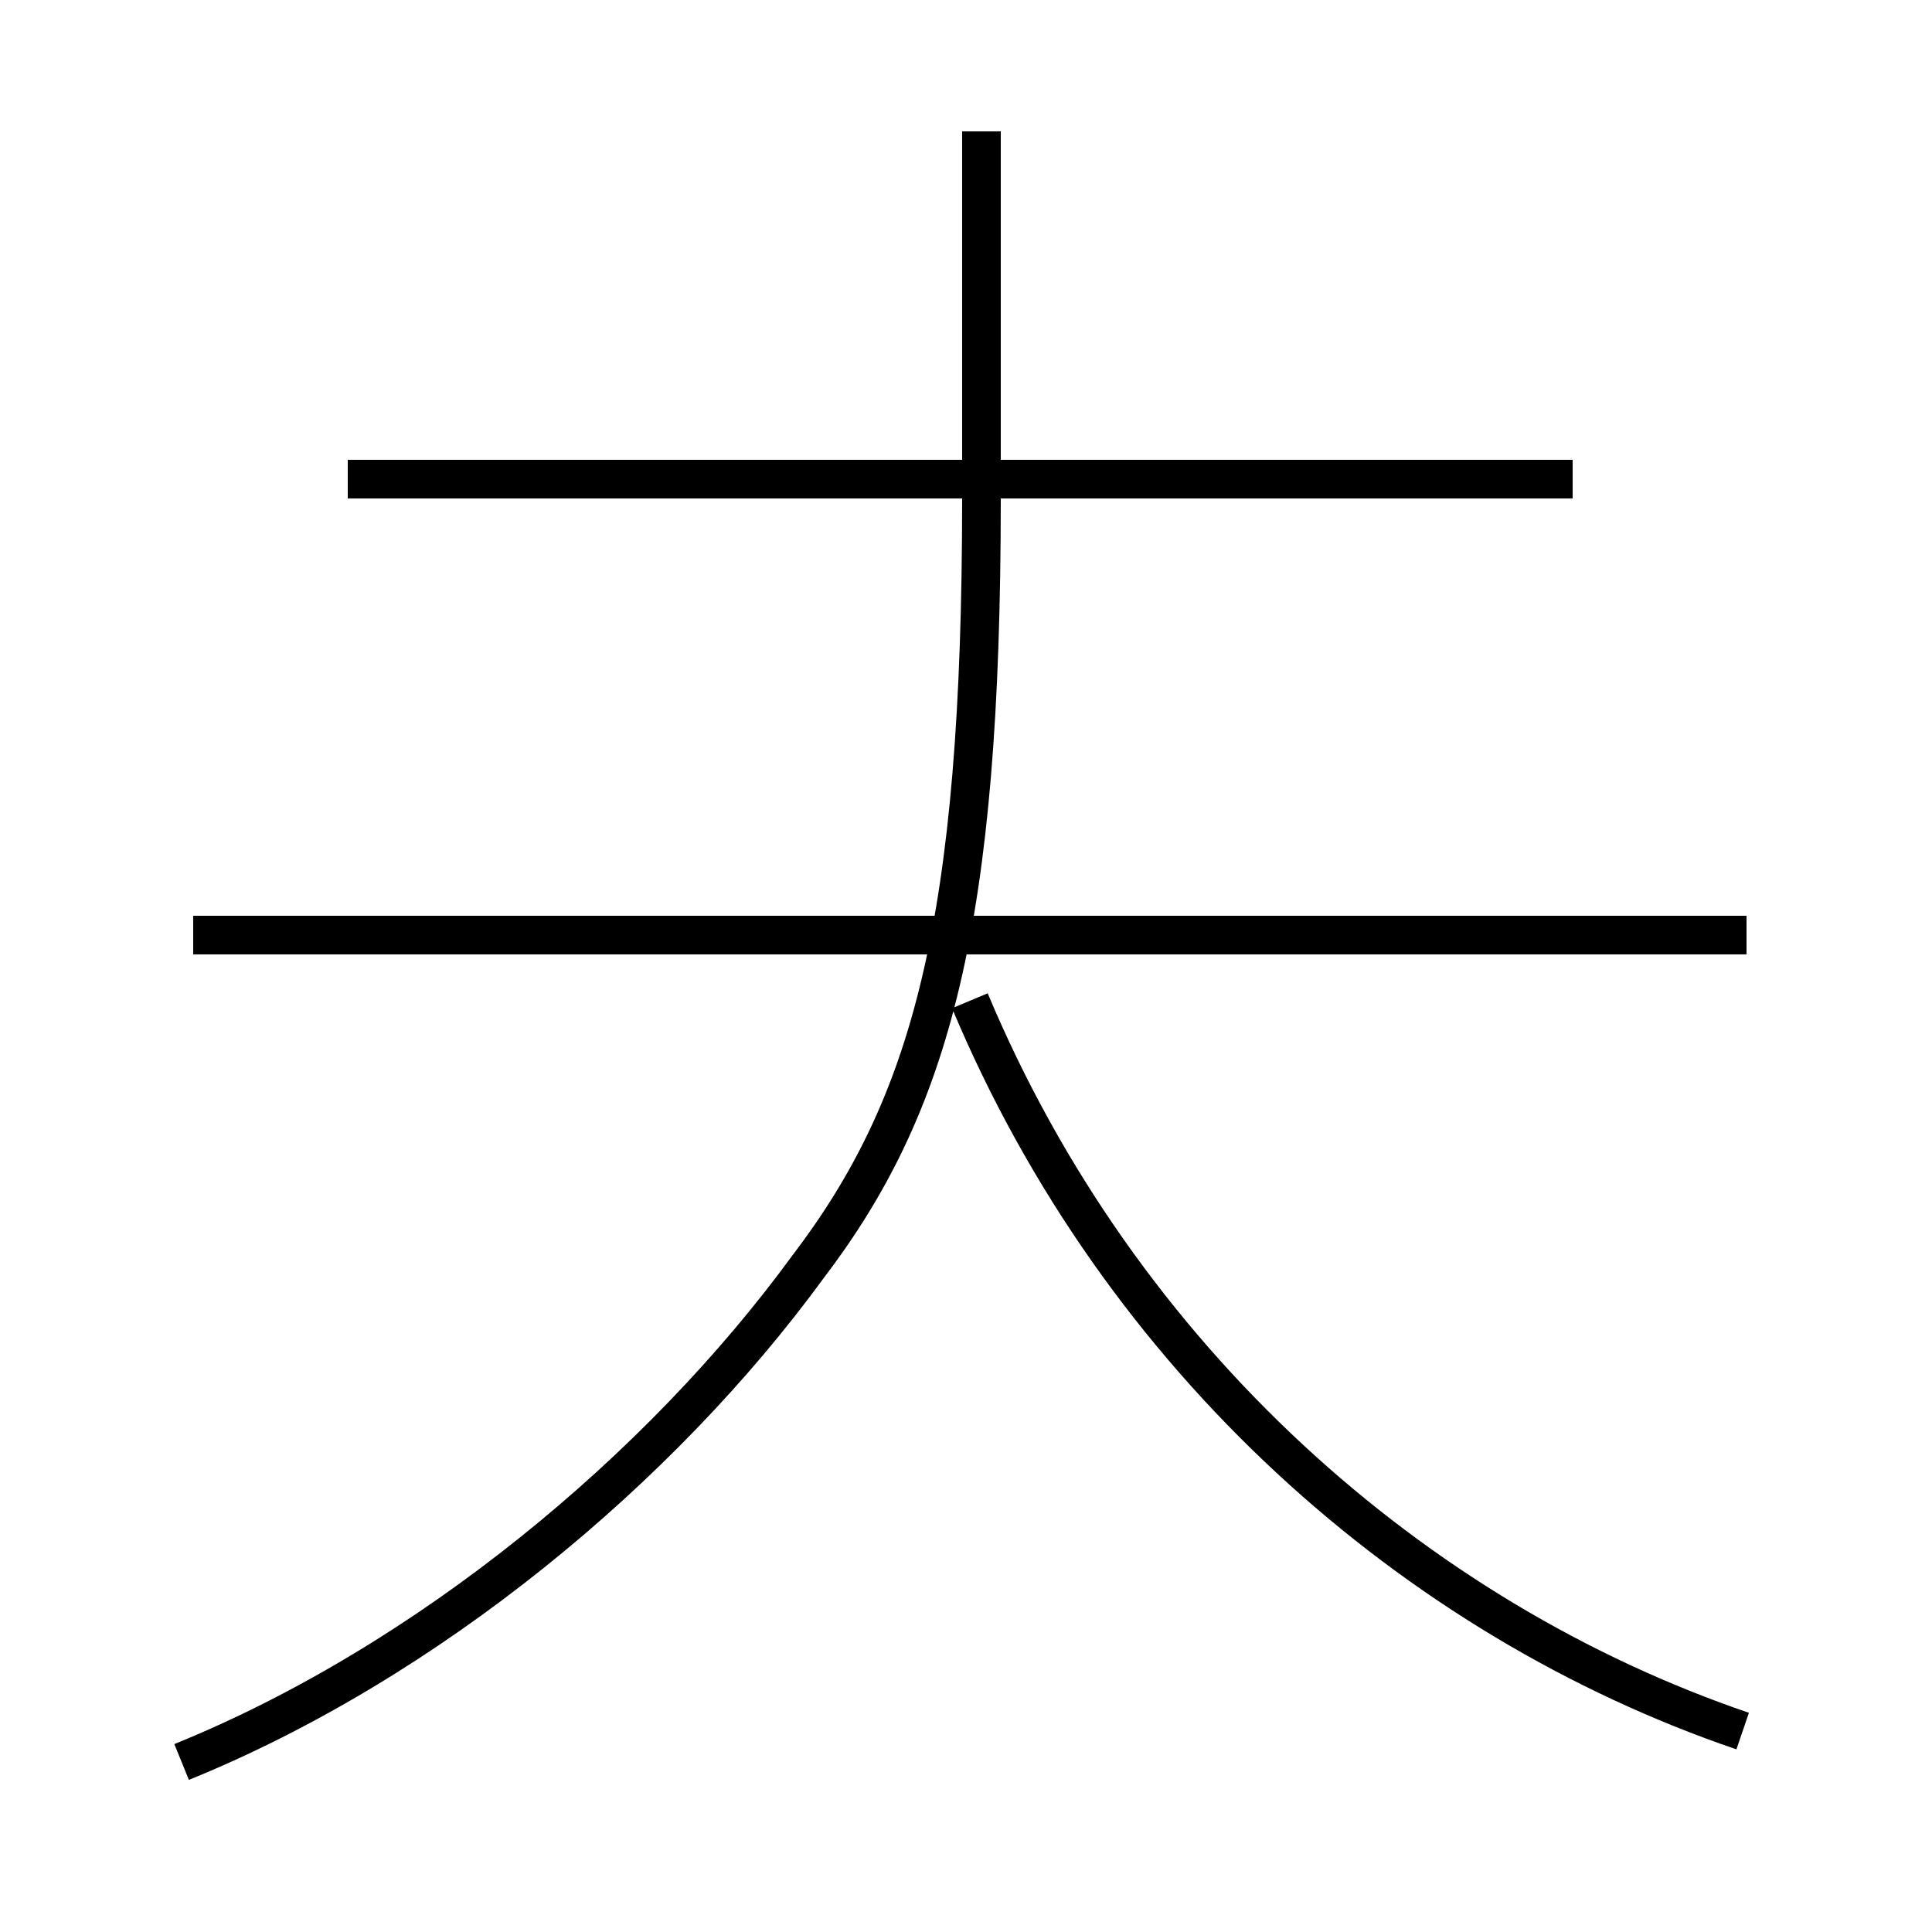 <?xml version='1.0' encoding='utf8'?>
<svg viewBox="0.0 -44.0 50.0 50.0" version="1.1" xmlns="http://www.w3.org/2000/svg">
<rect x="0.0" y="-44.0" width="50.0" height="50.0" fill="#808080" stroke="none"/>
<rect x="-1000" y="-1000" width="2000" height="2000" stroke="white" fill="white"/>
<g style="fill:none; stroke:#000000;  stroke-width:1">
<path d="M 4.7 -1.6 C 11.1 1.0 17.1 6.0 20.9 11.2 C 24.1 15.4 25.4 20.1 25.4 31.1 L 25.4 40.6 M 45.1 -0.8 C 36.6 2.1 29.0 8.8 25.1 18.1 M 45.2 19.8 L 5.0 19.8 M 40.7 31.6 L 9.0 31.6" transform="scale(1, -1)" />
</g>
</svg>